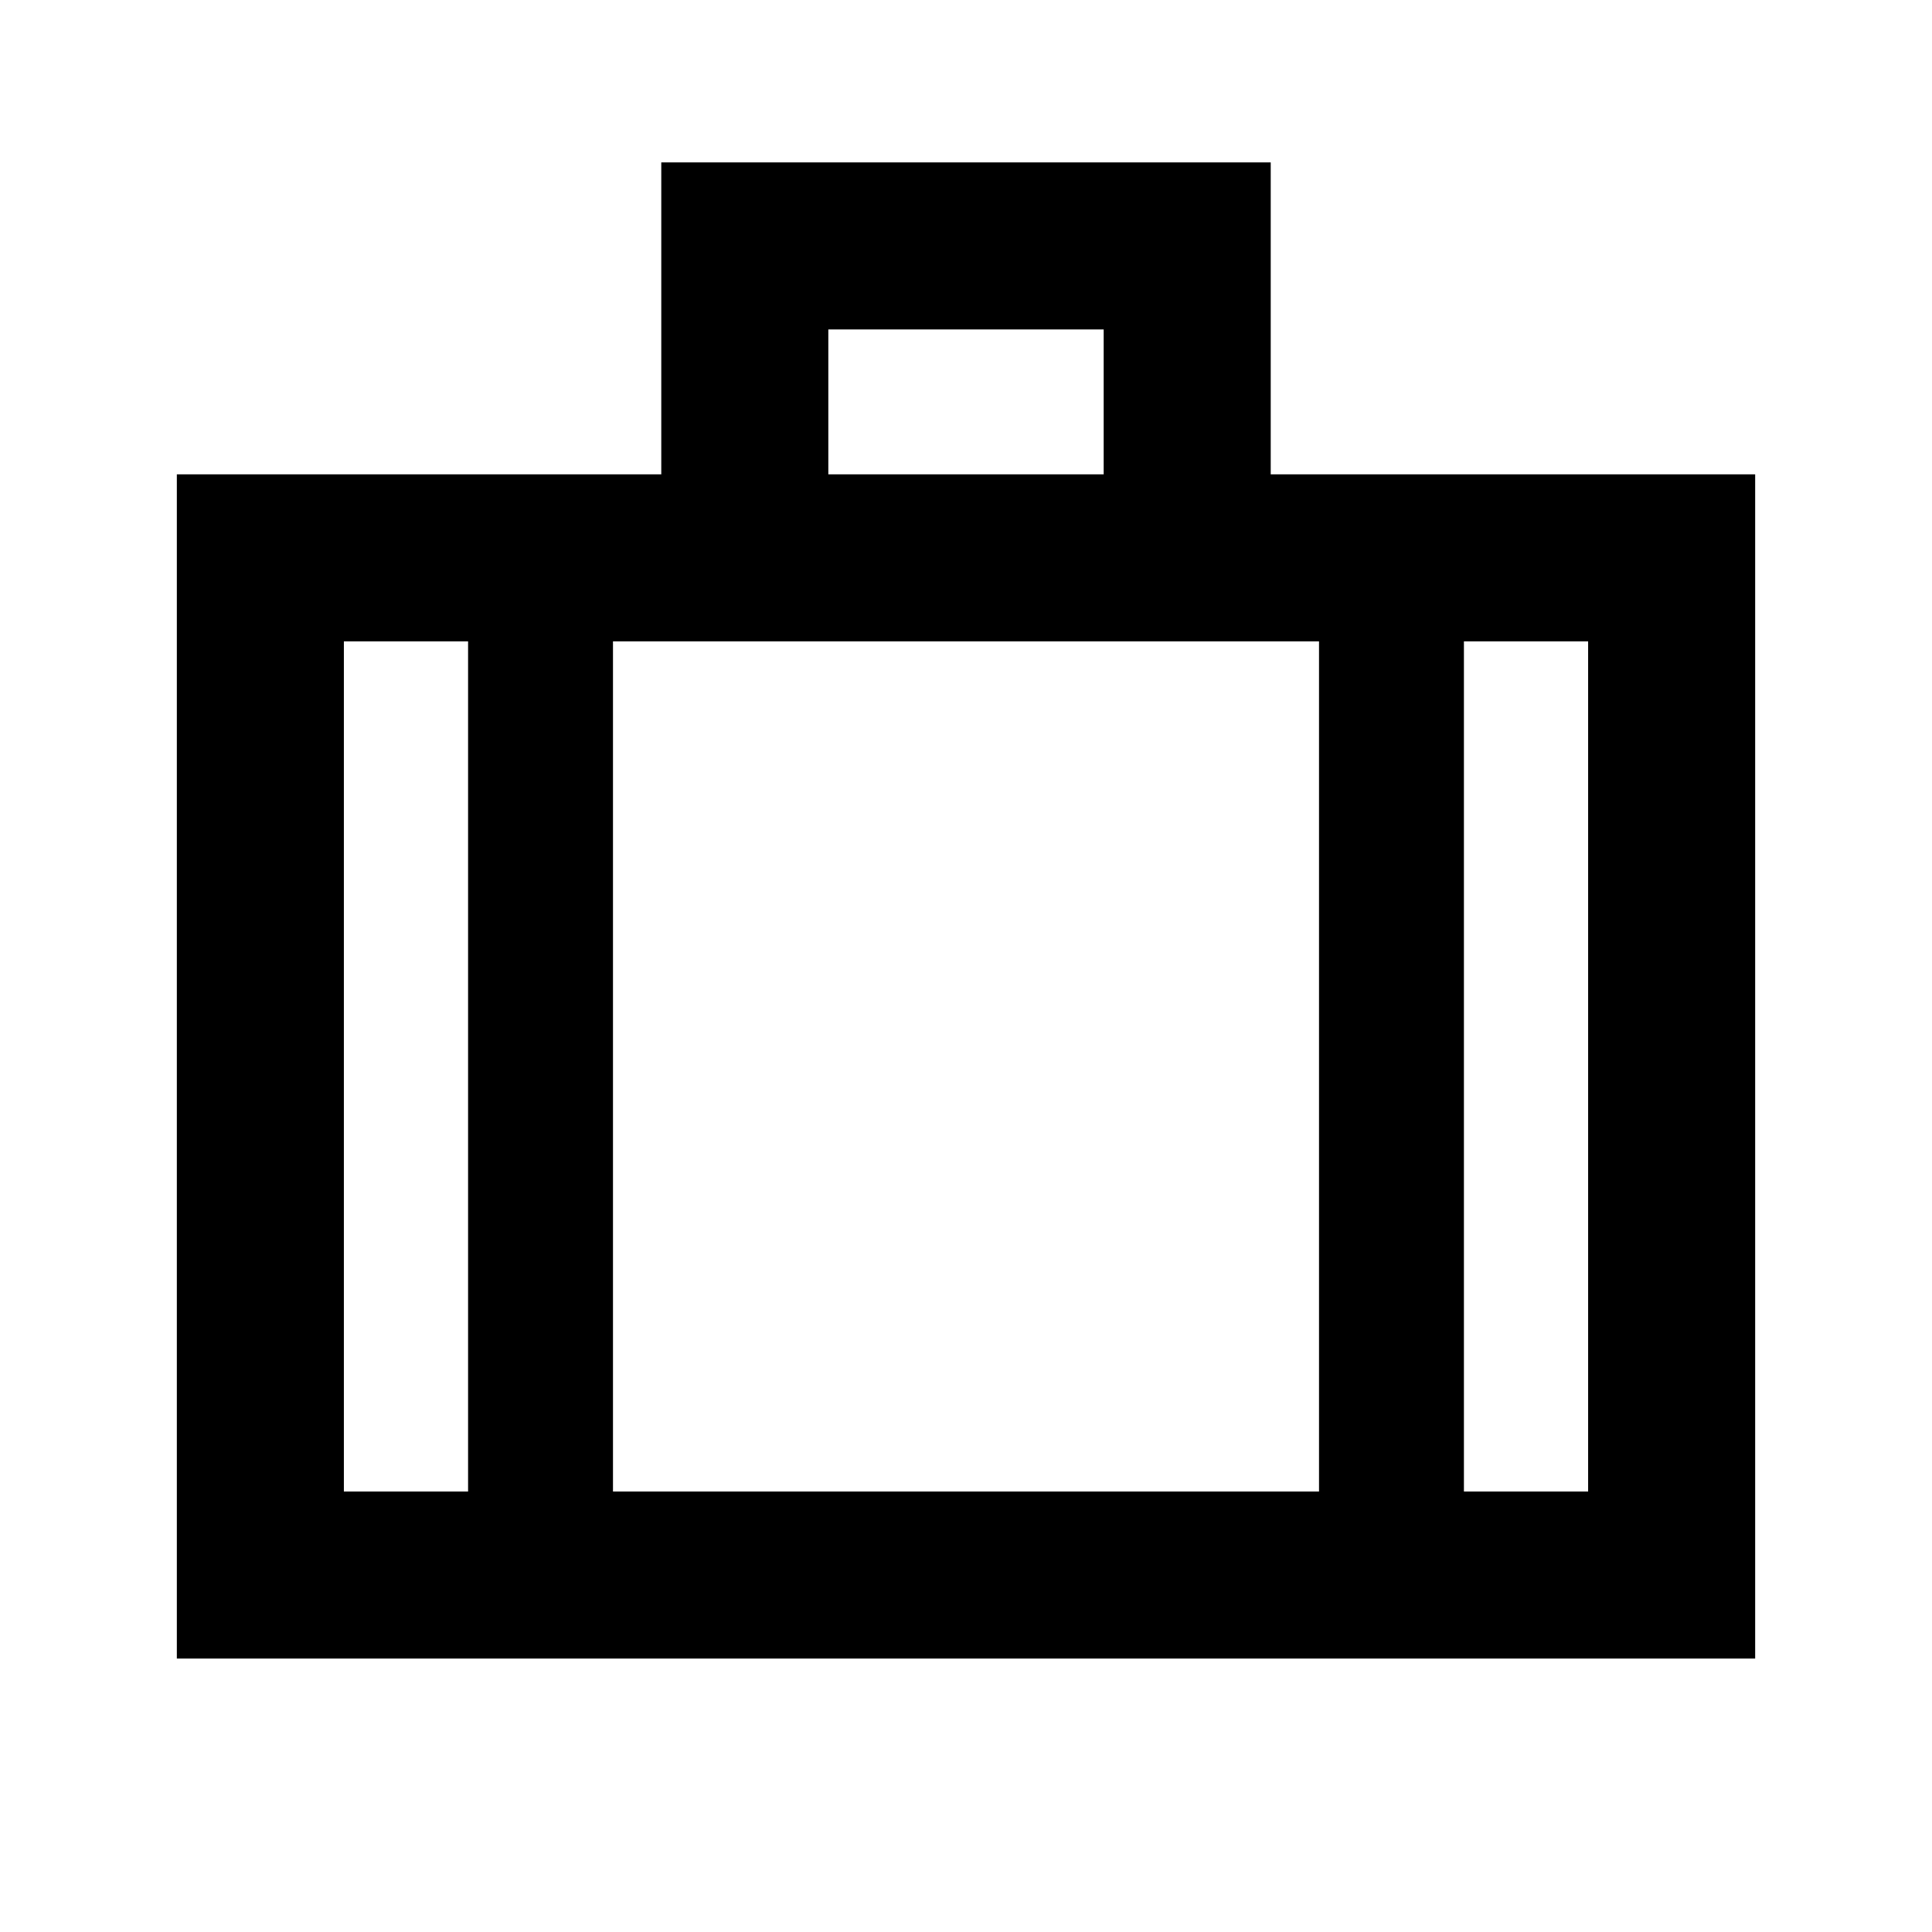 <svg xmlns="http://www.w3.org/2000/svg" height="20" viewBox="0 -960 960 960" width="20"><path d="M87.87-135.869v-588.435h240.717v-155.001h302.826v155.001h240.718v588.435H87.869Zm323.717-588.435h136.826v-72H411.587v72Zm-179 83H170.87v422.434h61.717v-422.434ZM655.413-218.87v-422.434H304.587v422.434h350.826Zm72-422.434v422.434h61.717v-422.434h-61.717ZM480-424.283Z"/></svg>